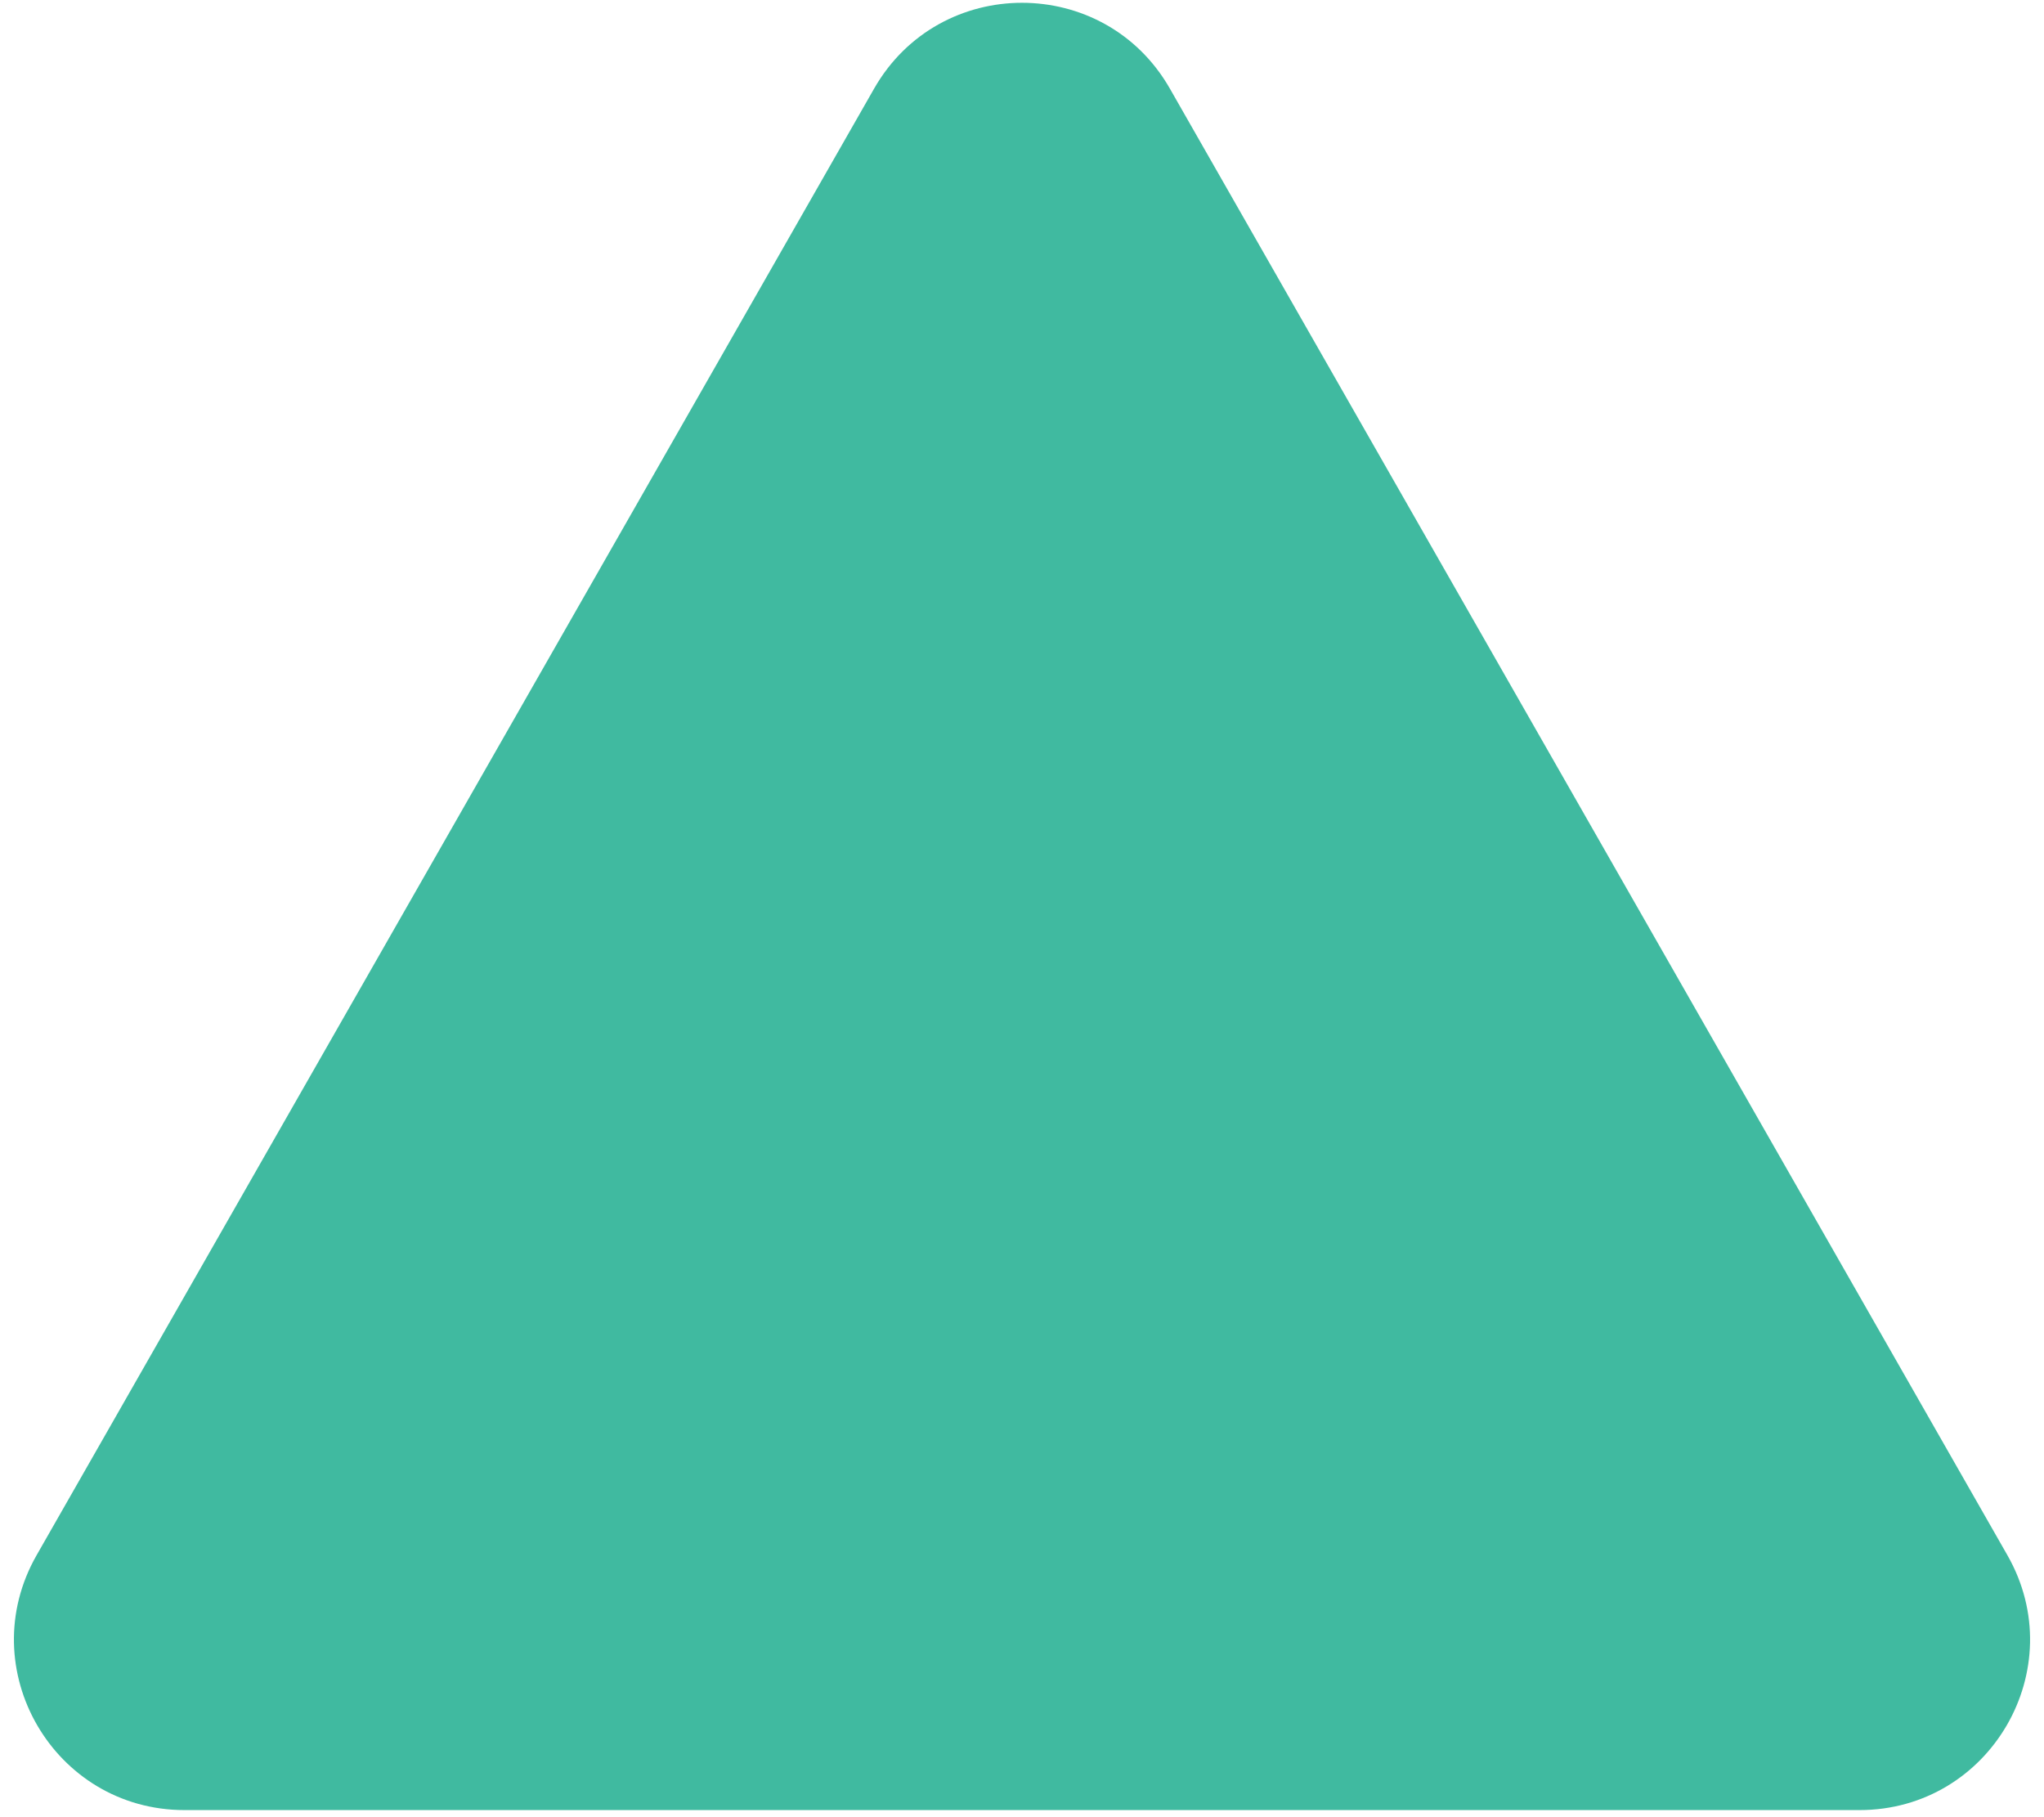 <svg width="72" height="64" viewBox="0 0 72 64" fill="none" xmlns="http://www.w3.org/2000/svg">
<path d="M30.79 3.122C33.093 -0.91 38.907 -0.91 41.21 3.122L70.711 54.774C72.995 58.774 70.107 63.75 65.501 63.75H6.499C1.893 63.75 -0.995 58.774 1.289 54.774L30.79 3.122Z" fill="#40BAA0"/>
</svg>
